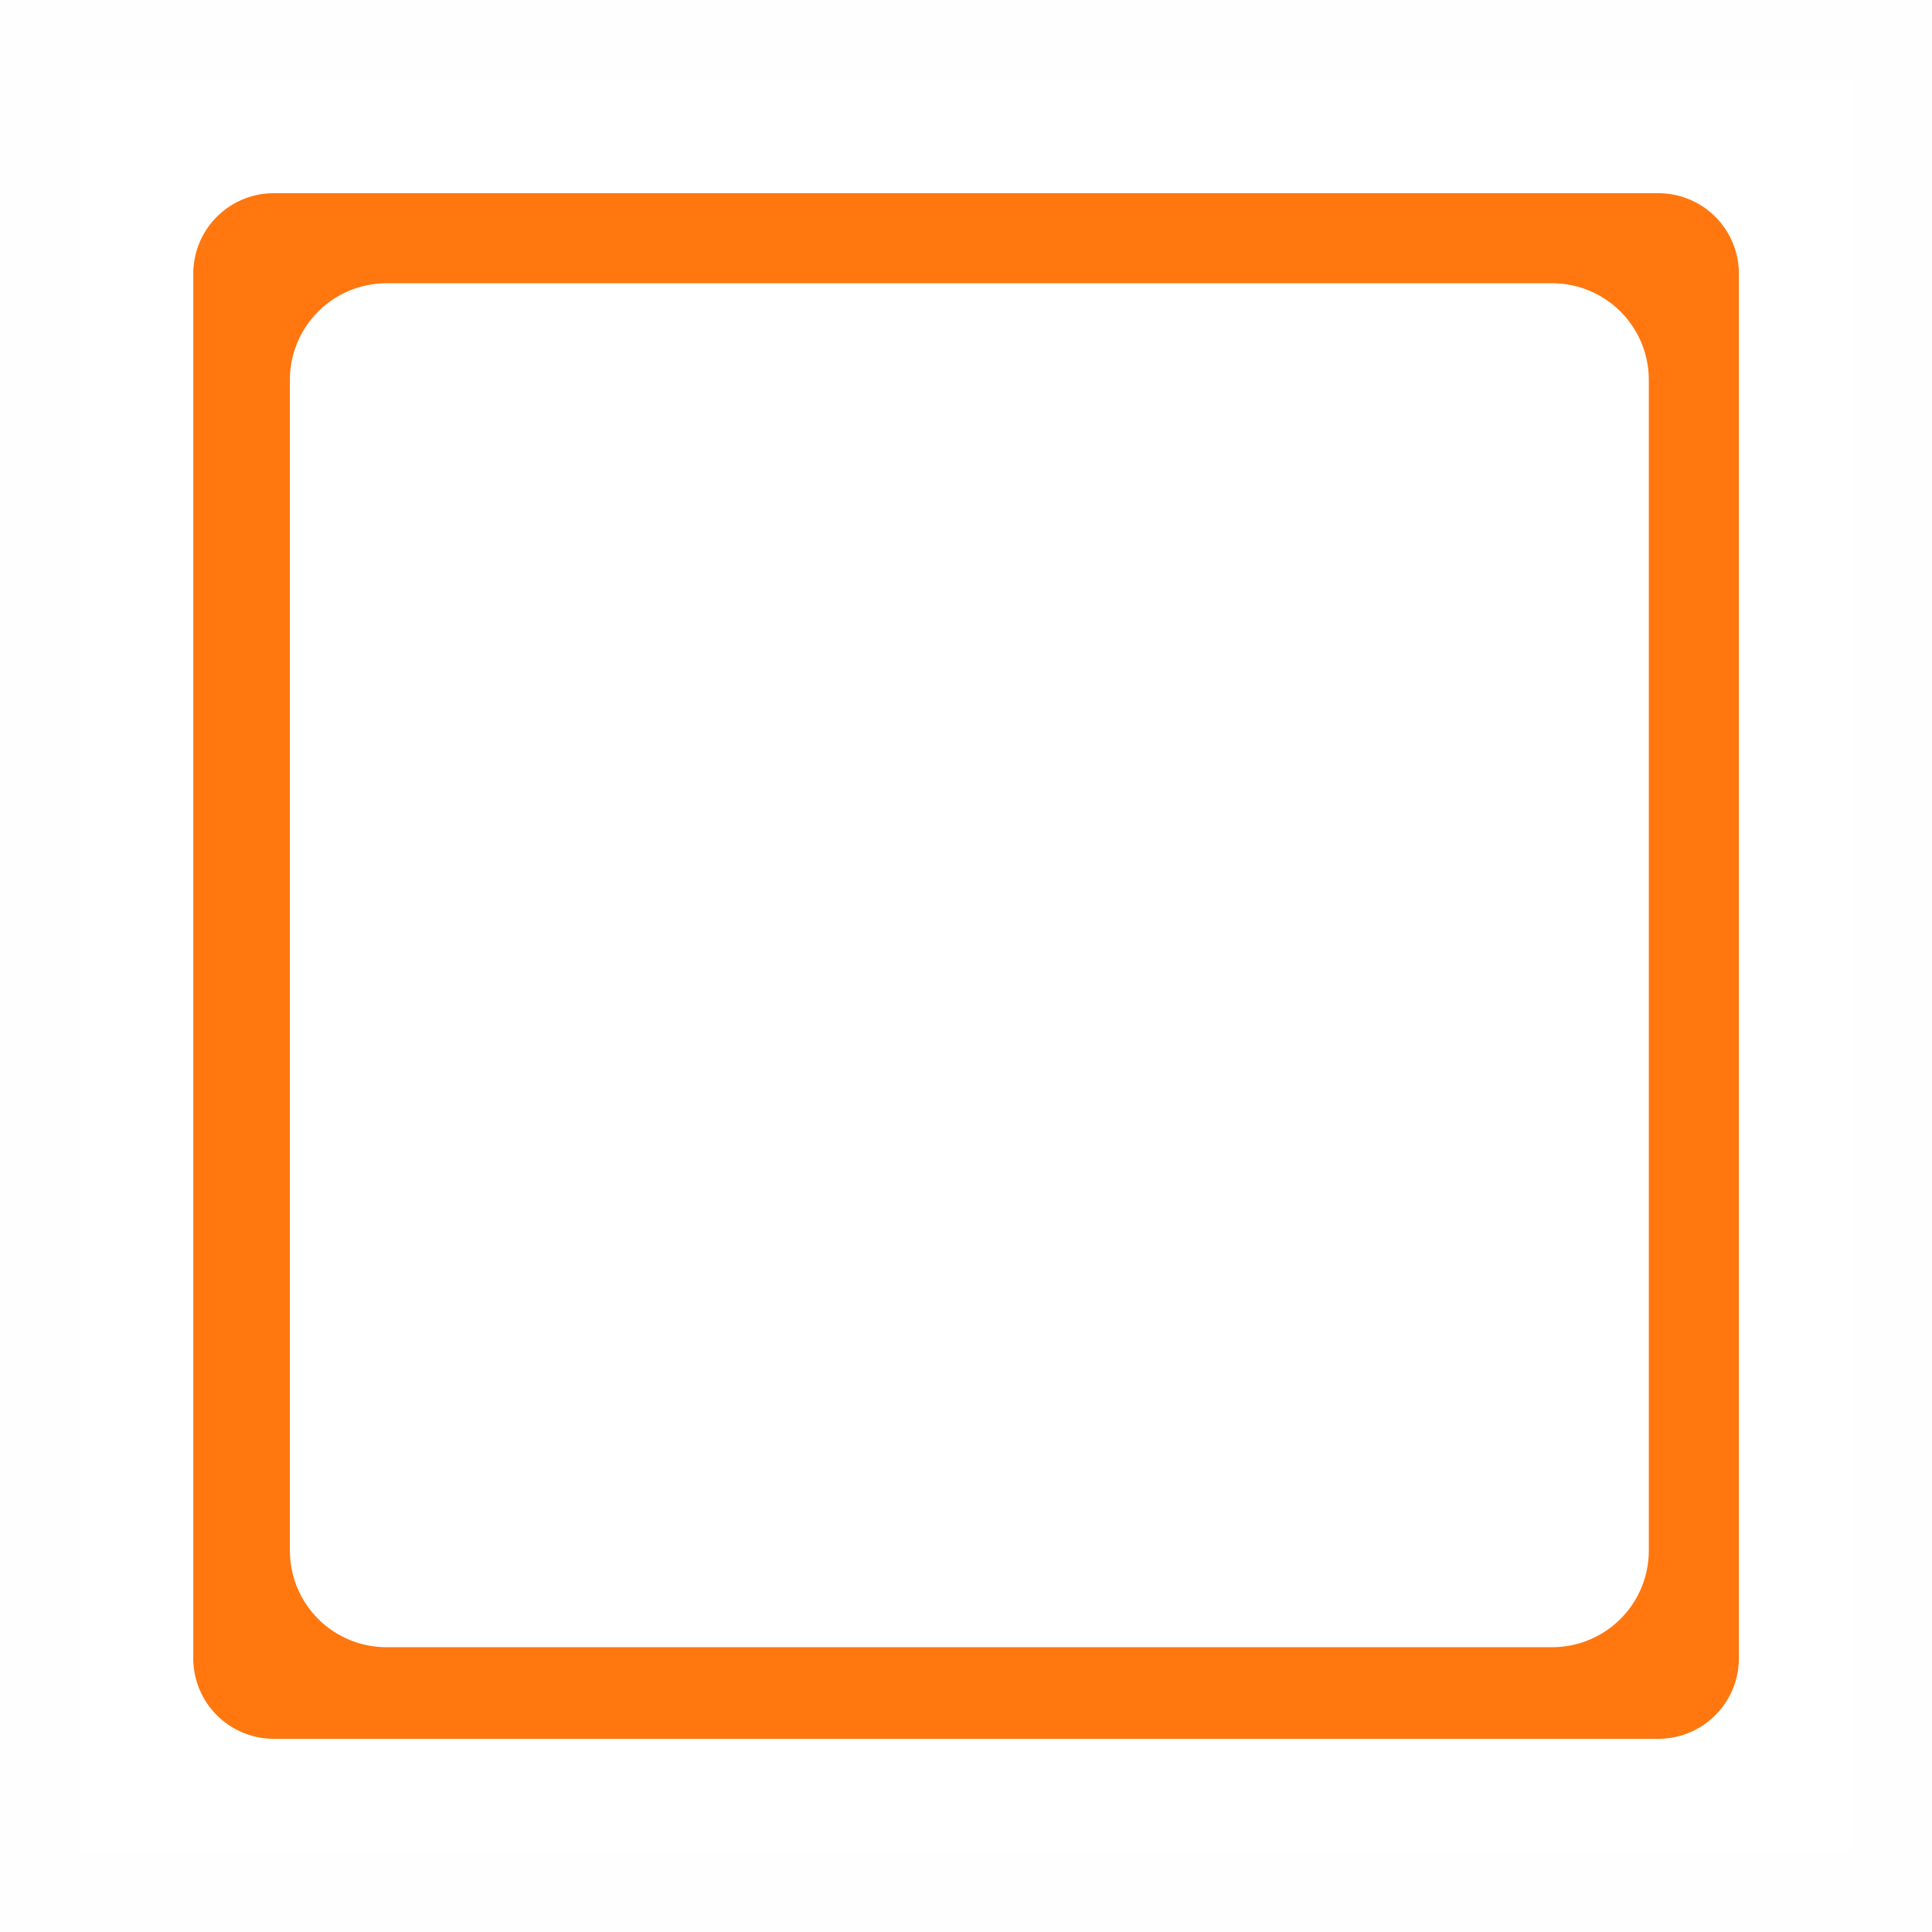 <svg xmlns="http://www.w3.org/2000/svg" width="24" height="24" viewBox="0 0 24 24">
  <g id="Drawing_1" data-name="Drawing 1" transform="translate(-161 -233)">
    <path id="Drawing_1-2" data-name="Drawing 1" d="M18.2,19.2H1a1,1,0,0,1-1-1V1A1,1,0,0,1,1,0H18.2a1,1,0,0,1,1,1V18.2A1,1,0,0,1,18.2,19.2ZM2.4,1.119a1.2,1.2,0,0,0-1.2,1.2V16.862a1.2,1.2,0,0,0,1.2,1.2H16.881a1.2,1.2,0,0,0,1.2-1.2V2.319a1.2,1.2,0,0,0-1.2-1.2Z" transform="translate(163.401 235.4)" fill="#ff770e"/>
    <g id="Rectangle_1935" data-name="Rectangle 1935" transform="translate(161 233)" fill="none" stroke="#707070" stroke-width="1" opacity="0.004">
      <rect width="24" height="24" stroke="none"/>
      <rect x="0.5" y="0.5" width="23" height="23" fill="none"/>
    </g>
  </g>
</svg>
